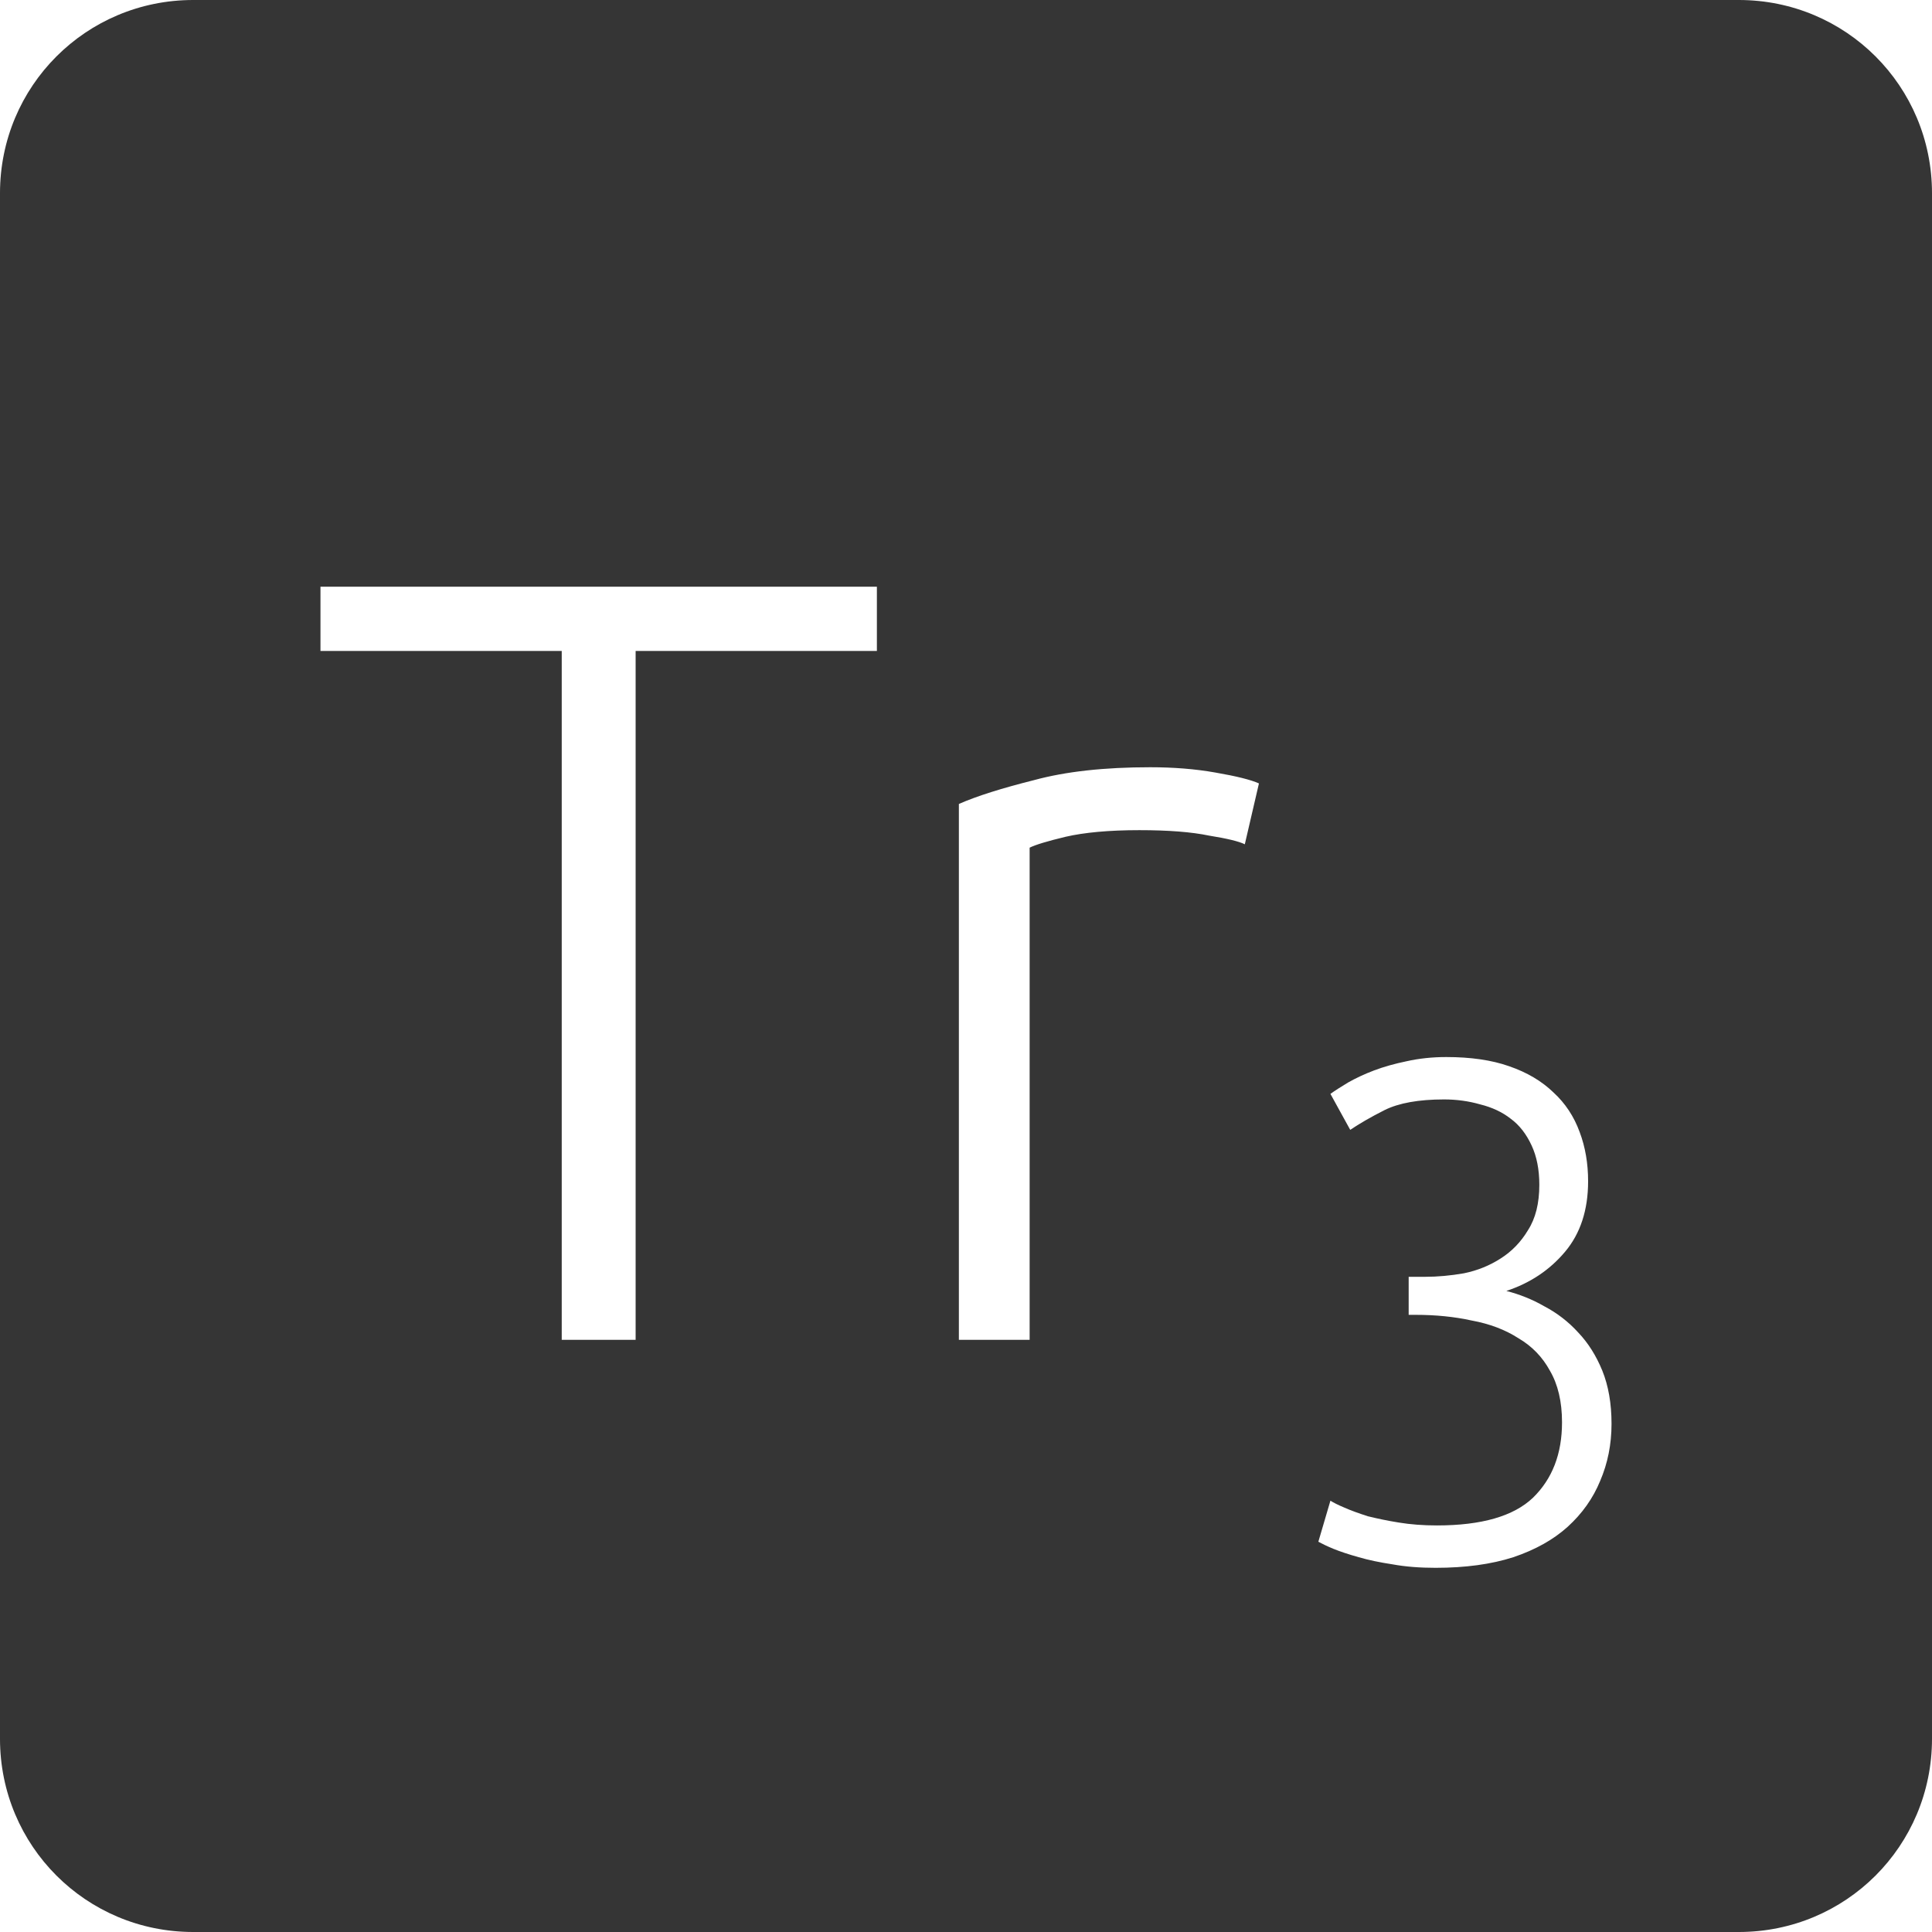 <?xml version="1.0" encoding="UTF-8" standalone="no"?>
<svg
   xmlns:dc="http://purl.org/dc/elements/1.1/"
   xmlns:cc="http://creativecommons.org/ns#"
   xmlns:rdf="http://www.w3.org/1999/02/22-rdf-syntax-ns#"
   xmlns:svg="http://www.w3.org/2000/svg"
   xmlns="http://www.w3.org/2000/svg"
   xmlns:sodipodi="http://sodipodi.sourceforge.net/DTD/sodipodi-0.dtd"
   xmlns:inkscape="http://www.inkscape.org/namespaces/inkscape"
   viewBox="0 0 16 16"
   id="svg2"
   version="1.1"
   inkscape:version="0.91 r13725"
   sodipodi:docname="indicator-keyboard-Tr-3.svg">
  <defs
     id="defs12" />
  <sodipodi:namedview
     pagecolor="#ffffff"
     bordercolor="#666666"
     borderopacity="1"
     objecttolerance="10"
     gridtolerance="10"
     guidetolerance="10"
     inkscape:pageopacity="0"
     inkscape:pageshadow="2"
     inkscape:window-width="640"
     inkscape:window-height="480"
     id="namedview10"
     showgrid="false"
     inkscape:zoom="14.75"
     inkscape:cx="8"
     inkscape:cy="8"
     inkscape:window-x="65"
     inkscape:window-y="24"
     inkscape:window-maximized="0"
     inkscape:current-layer="svg2" />
  <path
     style="fill:#353535;fill-opacity:1"
     d="M 1.6 0 C 0.713 2.9605947e-16 0 0.713 0 1.6 L 0 14.4 C 2.9605947e-16 15.287 0.713 16 1.6 16 L 14.4 16 C 15.287 16 16 15.287 16 14.4 L 16 1.6 C 16 0.713 15.287 0 14.4 0 L 1.6 0 z M 2.654 4.859 L 7.262 4.859 L 7.262 5.391 L 5.264 5.391 L 5.264 11.096 L 4.652 11.096 L 4.652 5.391 L 2.654 5.391 L 2.654 4.859 z M 9.525 6.354 C 9.717 6.354 9.898 6.368 10.066 6.398 C 10.24 6.428 10.36 6.458 10.426 6.488 L 10.309 6.992 C 10.261 6.968 10.162 6.944 10.012 6.92 C 9.868 6.89 9.676 6.875 9.436 6.875 C 9.184 6.875 8.98 6.894 8.824 6.93 C 8.674 6.966 8.575 6.996 8.527 7.02 L 8.527 11.096 L 7.941 11.096 L 7.941 6.658 C 8.091 6.592 8.299 6.527 8.562 6.461 C 8.826 6.389 9.147 6.354 9.525 6.354 z M 11.977 8.754 C 12.179 8.754 12.354 8.779 12.498 8.83 C 12.646 8.881 12.768 8.953 12.865 9.047 C 12.963 9.137 13.035 9.246 13.082 9.375 C 13.129 9.5 13.152 9.635 13.152 9.783 C 13.152 10.021 13.088 10.217 12.959 10.369 C 12.834 10.517 12.674 10.625 12.475 10.691 C 12.584 10.719 12.688 10.76 12.789 10.818 C 12.894 10.873 12.988 10.945 13.07 11.035 C 13.152 11.121 13.219 11.227 13.27 11.352 C 13.32 11.476 13.346 11.623 13.346 11.791 C 13.346 11.963 13.314 12.119 13.252 12.264 C 13.193 12.408 13.103 12.535 12.982 12.645 C 12.865 12.75 12.717 12.834 12.533 12.896 C 12.35 12.955 12.134 12.984 11.889 12.984 C 11.76 12.984 11.64 12.975 11.531 12.955 C 11.426 12.939 11.334 12.92 11.252 12.896 C 11.17 12.873 11.1 12.85 11.041 12.826 C 10.986 12.803 10.945 12.783 10.918 12.768 L 11.018 12.428 C 11.041 12.443 11.08 12.463 11.135 12.486 C 11.189 12.51 11.254 12.533 11.328 12.557 C 11.406 12.576 11.49 12.594 11.584 12.609 C 11.681 12.625 11.787 12.633 11.9 12.633 C 12.271 12.633 12.535 12.556 12.695 12.404 C 12.855 12.248 12.936 12.041 12.936 11.779 C 12.936 11.608 12.902 11.465 12.836 11.352 C 12.774 11.238 12.687 11.148 12.574 11.082 C 12.465 11.012 12.336 10.963 12.188 10.936 C 12.043 10.904 11.888 10.889 11.725 10.889 L 11.666 10.889 L 11.666 10.574 L 11.801 10.574 C 11.906 10.574 12.014 10.564 12.123 10.545 C 12.236 10.522 12.338 10.48 12.428 10.422 C 12.521 10.363 12.596 10.285 12.654 10.188 C 12.717 10.09 12.748 9.965 12.748 9.812 C 12.748 9.684 12.726 9.576 12.684 9.486 C 12.641 9.393 12.584 9.318 12.51 9.264 C 12.44 9.209 12.355 9.17 12.258 9.146 C 12.164 9.119 12.064 9.105 11.959 9.105 C 11.748 9.105 11.584 9.135 11.467 9.193 C 11.35 9.252 11.256 9.307 11.182 9.357 L 11.018 9.059 C 11.057 9.031 11.106 9 11.164 8.965 C 11.226 8.93 11.297 8.896 11.379 8.865 C 11.461 8.834 11.551 8.809 11.648 8.789 C 11.75 8.766 11.86 8.754 11.977 8.754 z "
     id="path4" />
</svg>

